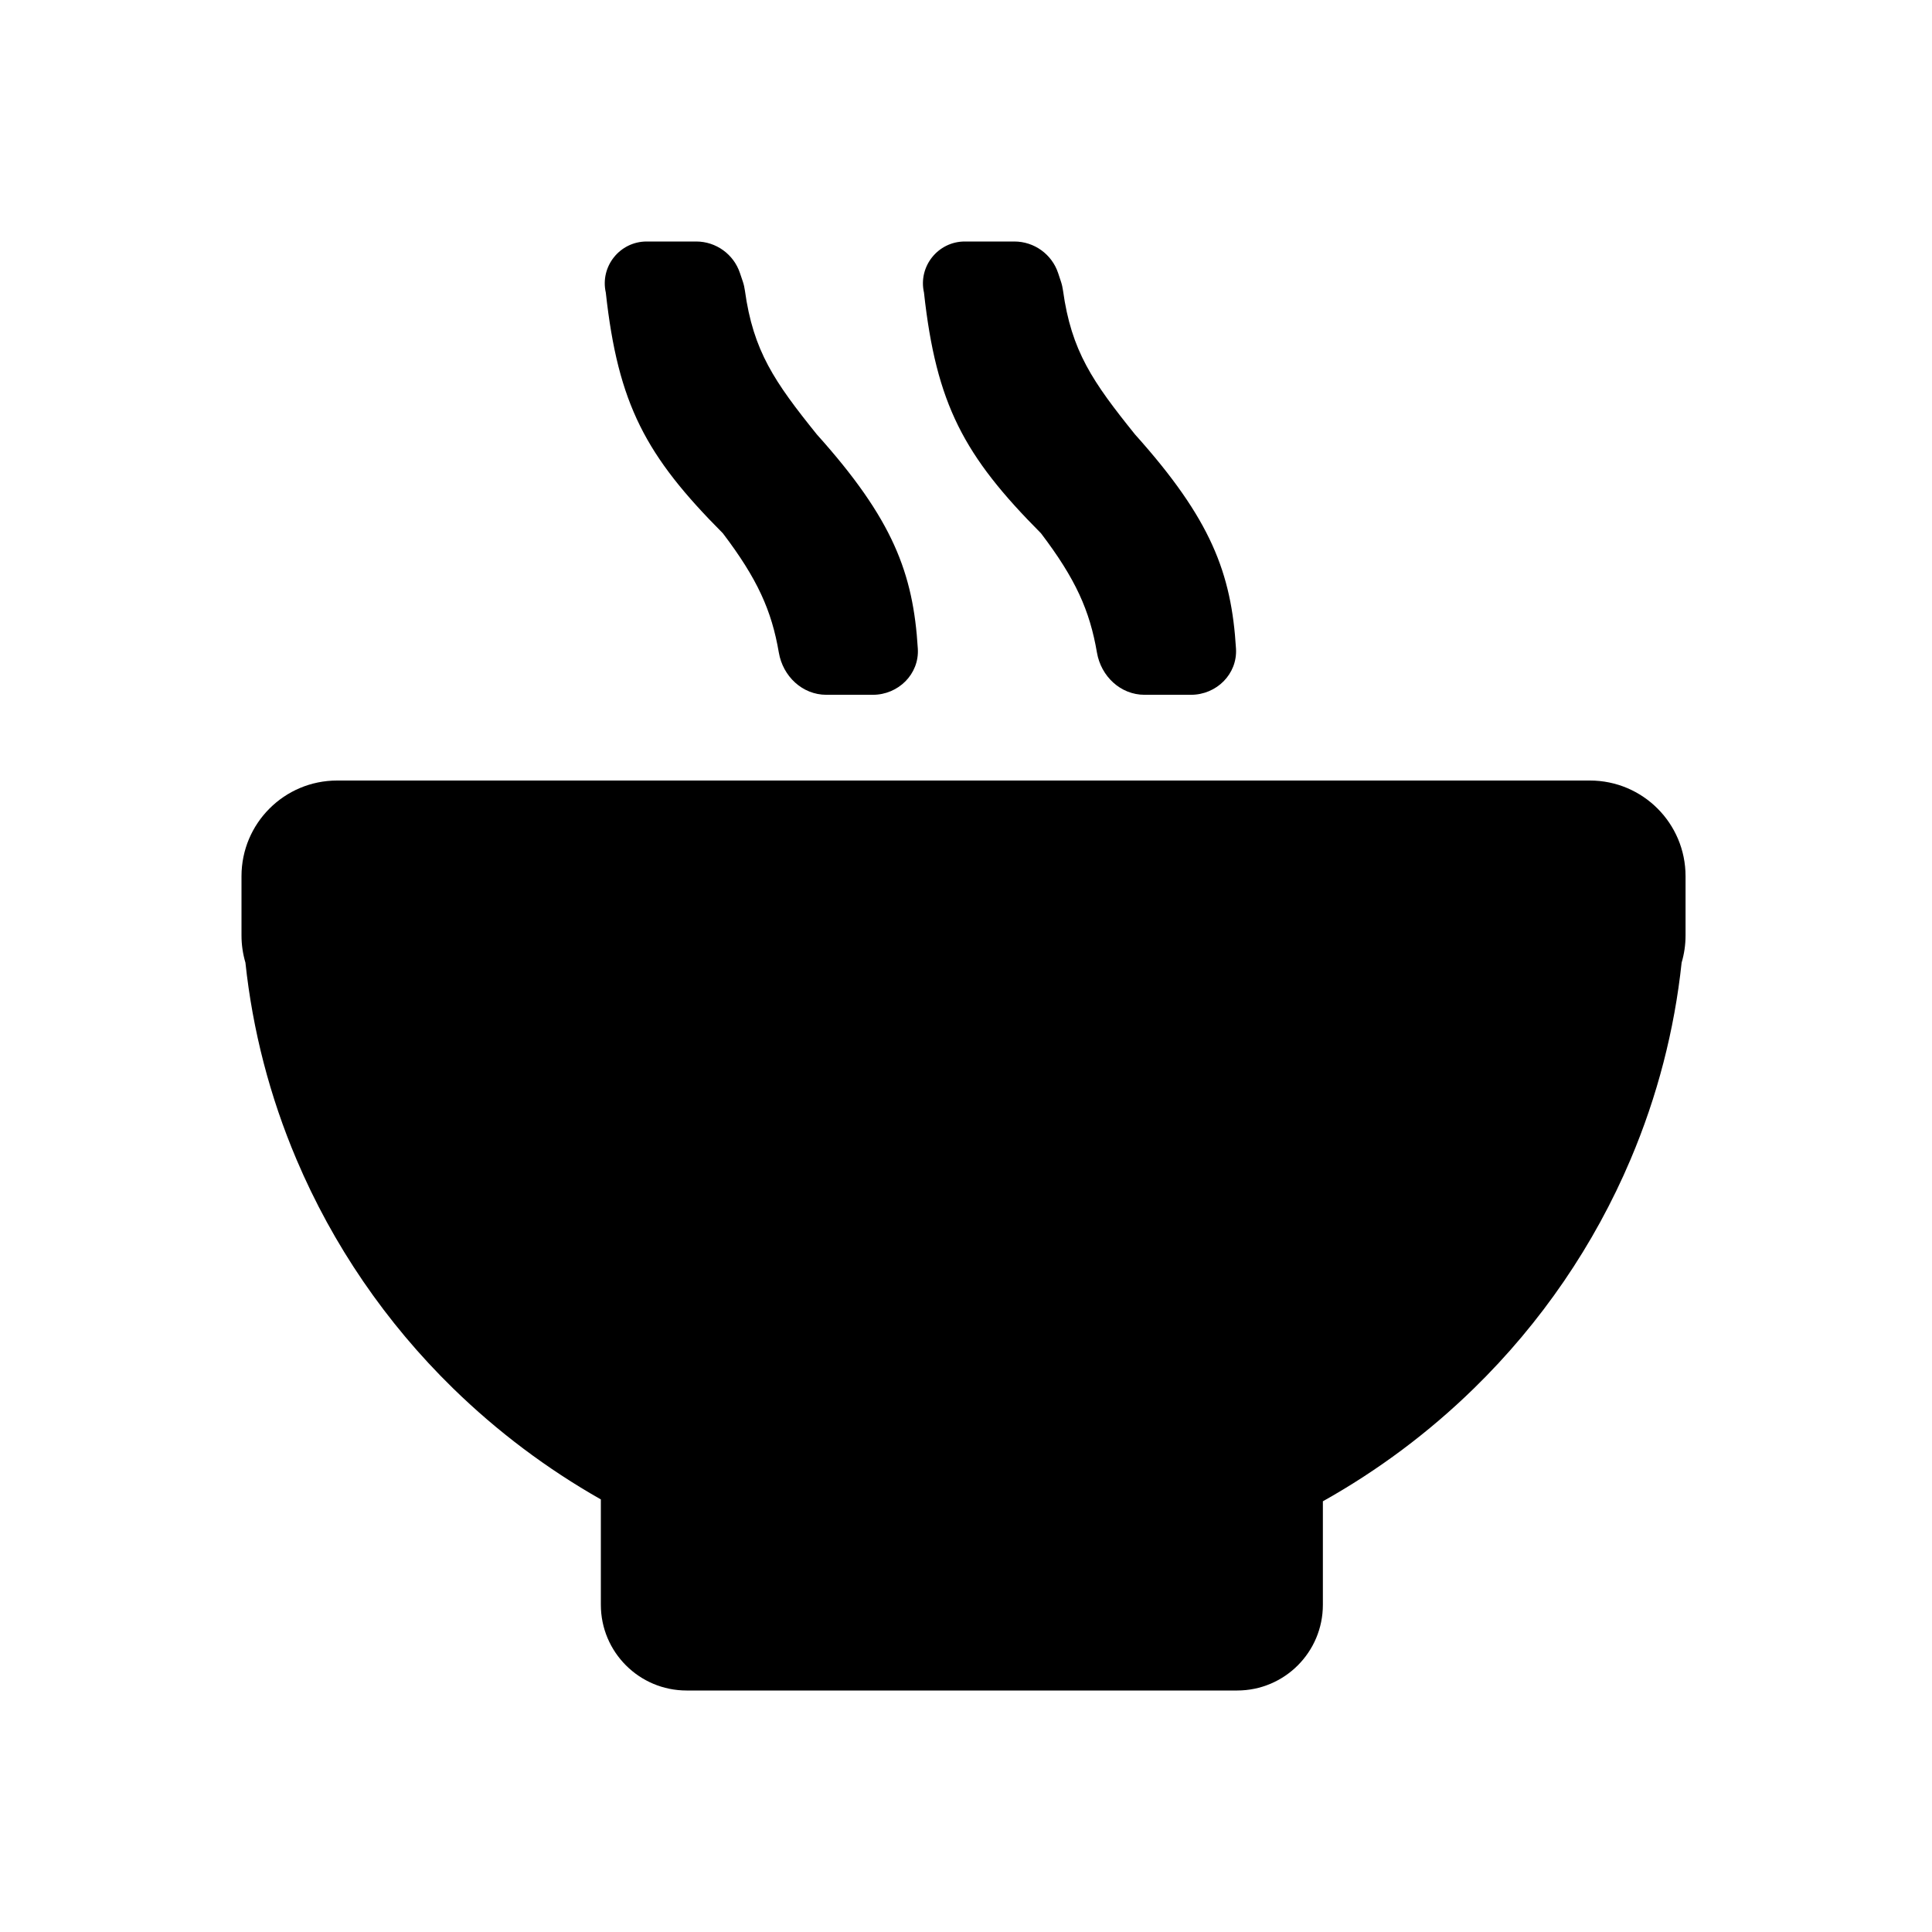<svg width="32" height="32" viewBox="0 0 32 32" fill="none" xmlns="http://www.w3.org/2000/svg">
<path d="M4 14.512C4 13.637 4.709 12.928 5.584 12.928H26.334C27.209 12.928 27.918 13.637 27.918 14.512V15.495C27.918 15.651 27.895 15.802 27.853 15.944C27.734 17.062 27.45 18.16 27.008 19.202C26.407 20.62 25.526 21.909 24.415 22.994C23.667 23.725 22.825 24.354 21.911 24.866V26.58C21.911 27.364 21.276 28 20.491 28H11.372C10.588 28 9.952 27.364 9.952 26.58V24.835C9.06 24.329 8.236 23.71 7.503 22.994C6.392 21.909 5.511 20.62 4.91 19.202C4.468 18.16 4.184 17.062 4.065 15.944C4.023 15.802 4 15.651 4 15.495V14.512Z" fill="black"/>
<path d="M15.304 4.846C15.206 4.413 15.536 4 15.98 4H16.8C17.13 4 17.422 4.211 17.526 4.523L17.573 4.665C17.589 4.713 17.6 4.763 17.607 4.813C17.745 5.814 18.098 6.324 18.799 7.195C20.061 8.602 20.396 9.495 20.472 10.744C20.497 11.165 20.149 11.508 19.726 11.508H18.957C18.559 11.508 18.236 11.201 18.169 10.809C18.05 10.113 17.816 9.588 17.242 8.833C15.966 7.551 15.507 6.697 15.304 4.846Z" fill="black"/>
<path d="M10.034 4.846C9.936 4.413 10.266 4 10.711 4H11.531C11.86 4 12.152 4.211 12.256 4.523L12.304 4.665C12.32 4.713 12.331 4.763 12.338 4.813C12.476 5.814 12.828 6.324 13.529 7.195C14.792 8.602 15.126 9.495 15.202 10.744C15.228 11.165 14.879 11.508 14.457 11.508H13.687C13.289 11.508 12.967 11.201 12.9 10.809C12.781 10.113 12.546 9.588 11.973 8.833C10.696 7.551 10.237 6.697 10.034 4.846Z" fill="black"/>
</svg>
